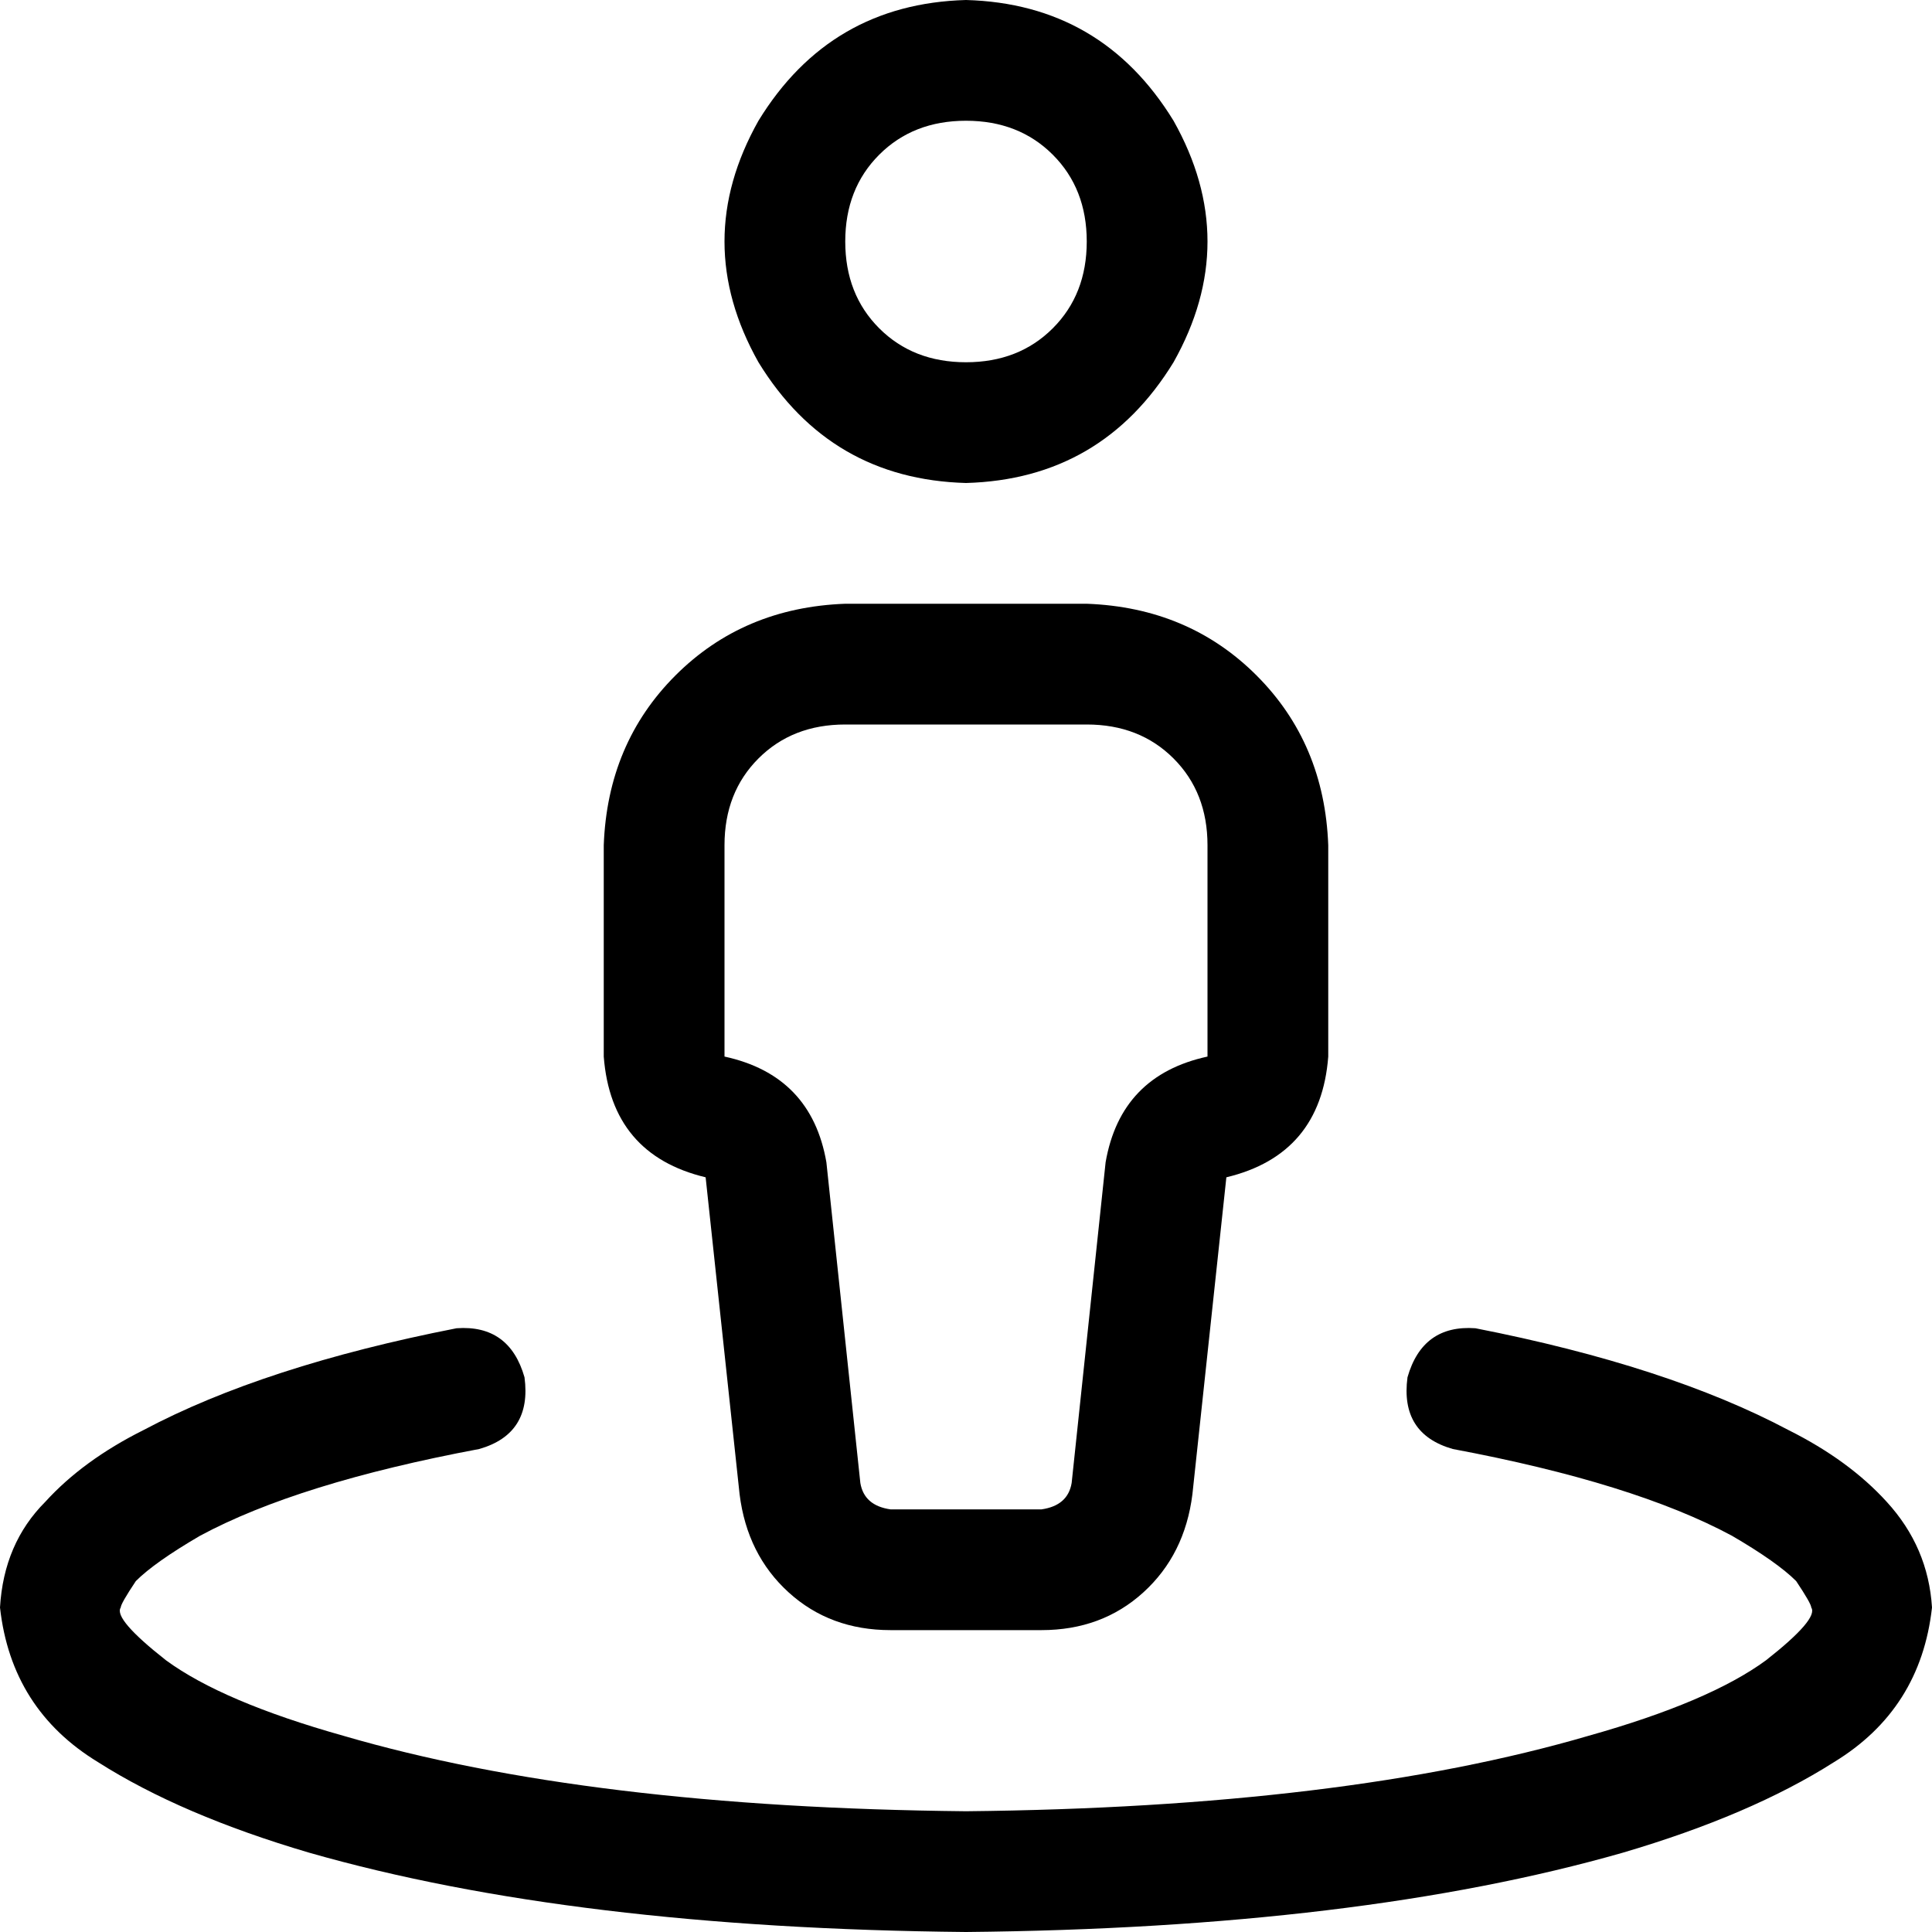 <svg xmlns="http://www.w3.org/2000/svg" viewBox="0 0 512 512">
    <path d="M 256 32 Q 270 32 279 41 L 279 41 Q 288 50 288 64 Q 288 78 279 87 Q 270 96 256 96 Q 242 96 233 87 Q 224 78 224 64 Q 224 50 233 41 Q 242 32 256 32 L 256 32 Z M 256 128 Q 292 127 311 96 Q 329 64 311 32 Q 292 1 256 0 Q 220 1 201 32 Q 183 64 201 96 Q 220 127 256 128 L 256 128 Z M 192 280 L 192 280 L 192 224 Q 192 210 201 201 Q 210 192 224 192 L 288 192 Q 302 192 311 201 Q 320 210 320 224 L 320 280 L 320 280 Q 297 285 293 308 L 284 393 Q 283 399 276 400 L 236 400 Q 229 399 228 393 L 219 308 Q 215 285 192 280 L 192 280 Z M 160 224 L 160 280 Q 162 306 187 312 L 196 396 Q 198 412 209 422 Q 220 432 236 432 L 276 432 Q 292 432 303 422 Q 314 412 316 396 L 325 312 Q 350 306 352 280 L 352 224 Q 351 197 333 179 Q 315 161 288 160 L 224 160 Q 197 161 179 179 Q 161 197 160 224 L 160 224 Z M 127 384 Q 141 380 139 365 Q 135 351 121 352 Q 70 362 38 379 Q 22 387 12 398 Q 1 409 0 426 Q 3 453 26 467 Q 48 481 82 491 Q 152 511 256 512 Q 360 511 430 491 Q 464 481 486 467 Q 509 453 512 426 Q 511 410 500 398 Q 490 387 474 379 Q 442 362 391 352 Q 377 351 373 365 Q 371 380 385 384 Q 433 393 459 407 Q 471 414 476 419 Q 480 425 480 426 Q 482 429 468 440 Q 453 451 421 460 Q 356 479 256 480 Q 156 479 91 460 Q 59 451 44 440 Q 30 429 32 426 Q 32 425 36 419 Q 41 414 53 407 Q 79 393 127 384 L 127 384 Z"/>
</svg>
